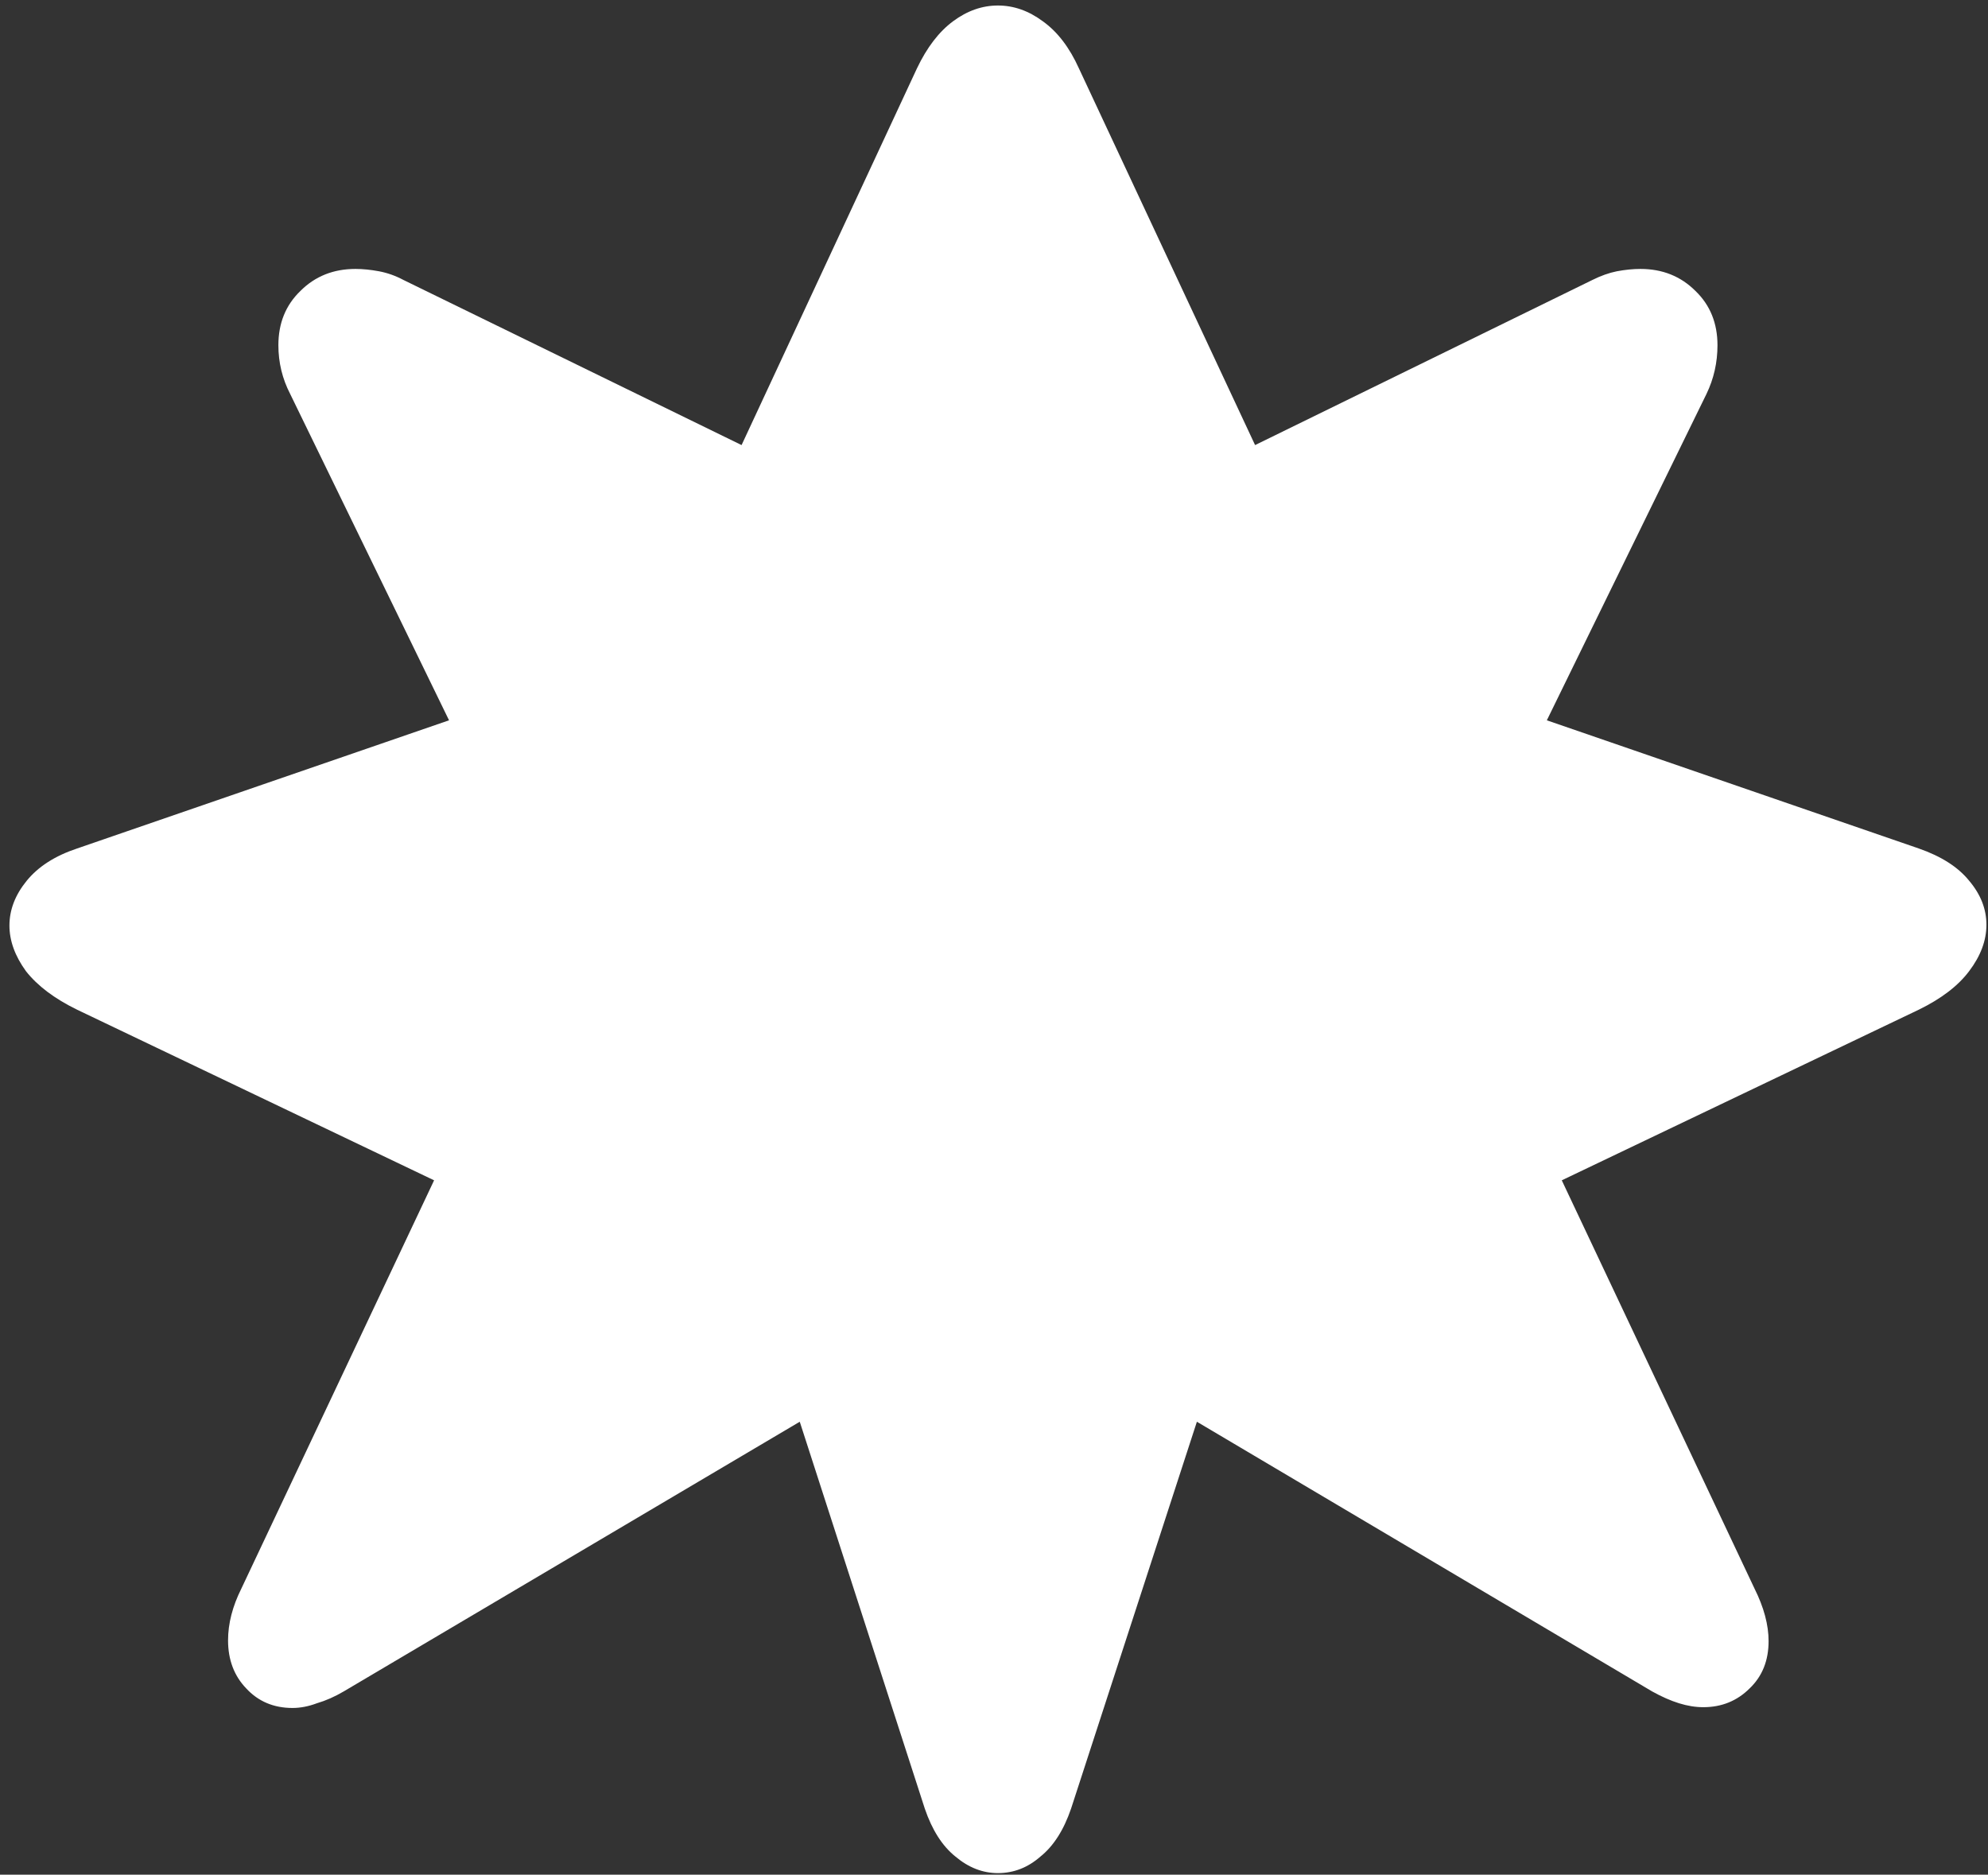 <svg width="158" height="149" viewBox="0 0 158 149" fill="none" xmlns="http://www.w3.org/2000/svg">
<rect x="0" y="0" width="158" height="149" fill="#333333" stroke="none"/>
<path d="M152.5 80.25C154.292 79.375 155.625 78.354 156.5 77.188C157.417 75.979 157.875 74.75 157.875 73.5C157.875 72.25 157.417 71.083 156.5 70C155.625 68.917 154.292 68.062 152.5 67.438L122.938 57.25L135.625 31.312C136.208 30.104 136.5 28.812 136.5 27.438C136.5 25.688 135.917 24.25 134.75 23.125C133.583 21.958 132.125 21.375 130.375 21.375C129.792 21.375 129.167 21.438 128.5 21.562C127.875 21.688 127.229 21.917 126.562 22.25L99.75 35.375L85.75 5.438C85 3.771 84.042 2.521 82.875 1.688C81.75 0.854 80.562 0.438 79.312 0.438C78.062 0.438 76.875 0.854 75.75 1.688C74.625 2.521 73.667 3.771 72.875 5.438L58.938 35.375L32.062 22.25C31.438 21.917 30.792 21.688 30.125 21.562C29.458 21.438 28.833 21.375 28.25 21.375C26.5 21.375 25.042 21.958 23.875 23.125C22.708 24.25 22.125 25.688 22.125 27.438C22.125 28.812 22.438 30.104 23.062 31.312L35.688 57.25L6.125 67.438C4.375 68.021 3.042 68.875 2.125 70C1.208 71.125 0.75 72.312 0.75 73.562C0.75 74.771 1.188 75.979 2.062 77.188C2.979 78.354 4.333 79.375 6.125 80.25L34.5 93.812L19.188 126.25C18.479 127.667 18.125 129.042 18.125 130.375C18.125 131.917 18.604 133.188 19.562 134.188C20.521 135.229 21.75 135.75 23.25 135.75C23.875 135.75 24.521 135.625 25.188 135.375C25.896 135.167 26.604 134.854 27.312 134.438L63.562 113L73.5 143.75C74.083 145.458 74.896 146.729 75.938 147.562C76.979 148.438 78.104 148.875 79.312 148.875C80.562 148.875 81.688 148.438 82.688 147.562C83.729 146.729 84.542 145.458 85.125 143.75L95.125 113L131.312 134.438C132.062 134.854 132.771 135.167 133.438 135.375C134.104 135.583 134.75 135.688 135.375 135.688C136.833 135.688 138.062 135.188 139.062 134.188C140.062 133.229 140.562 131.979 140.562 130.438C140.562 129.146 140.188 127.75 139.438 126.25L124.125 93.812L152.5 80.25Z" fill="white"/>
</svg>
